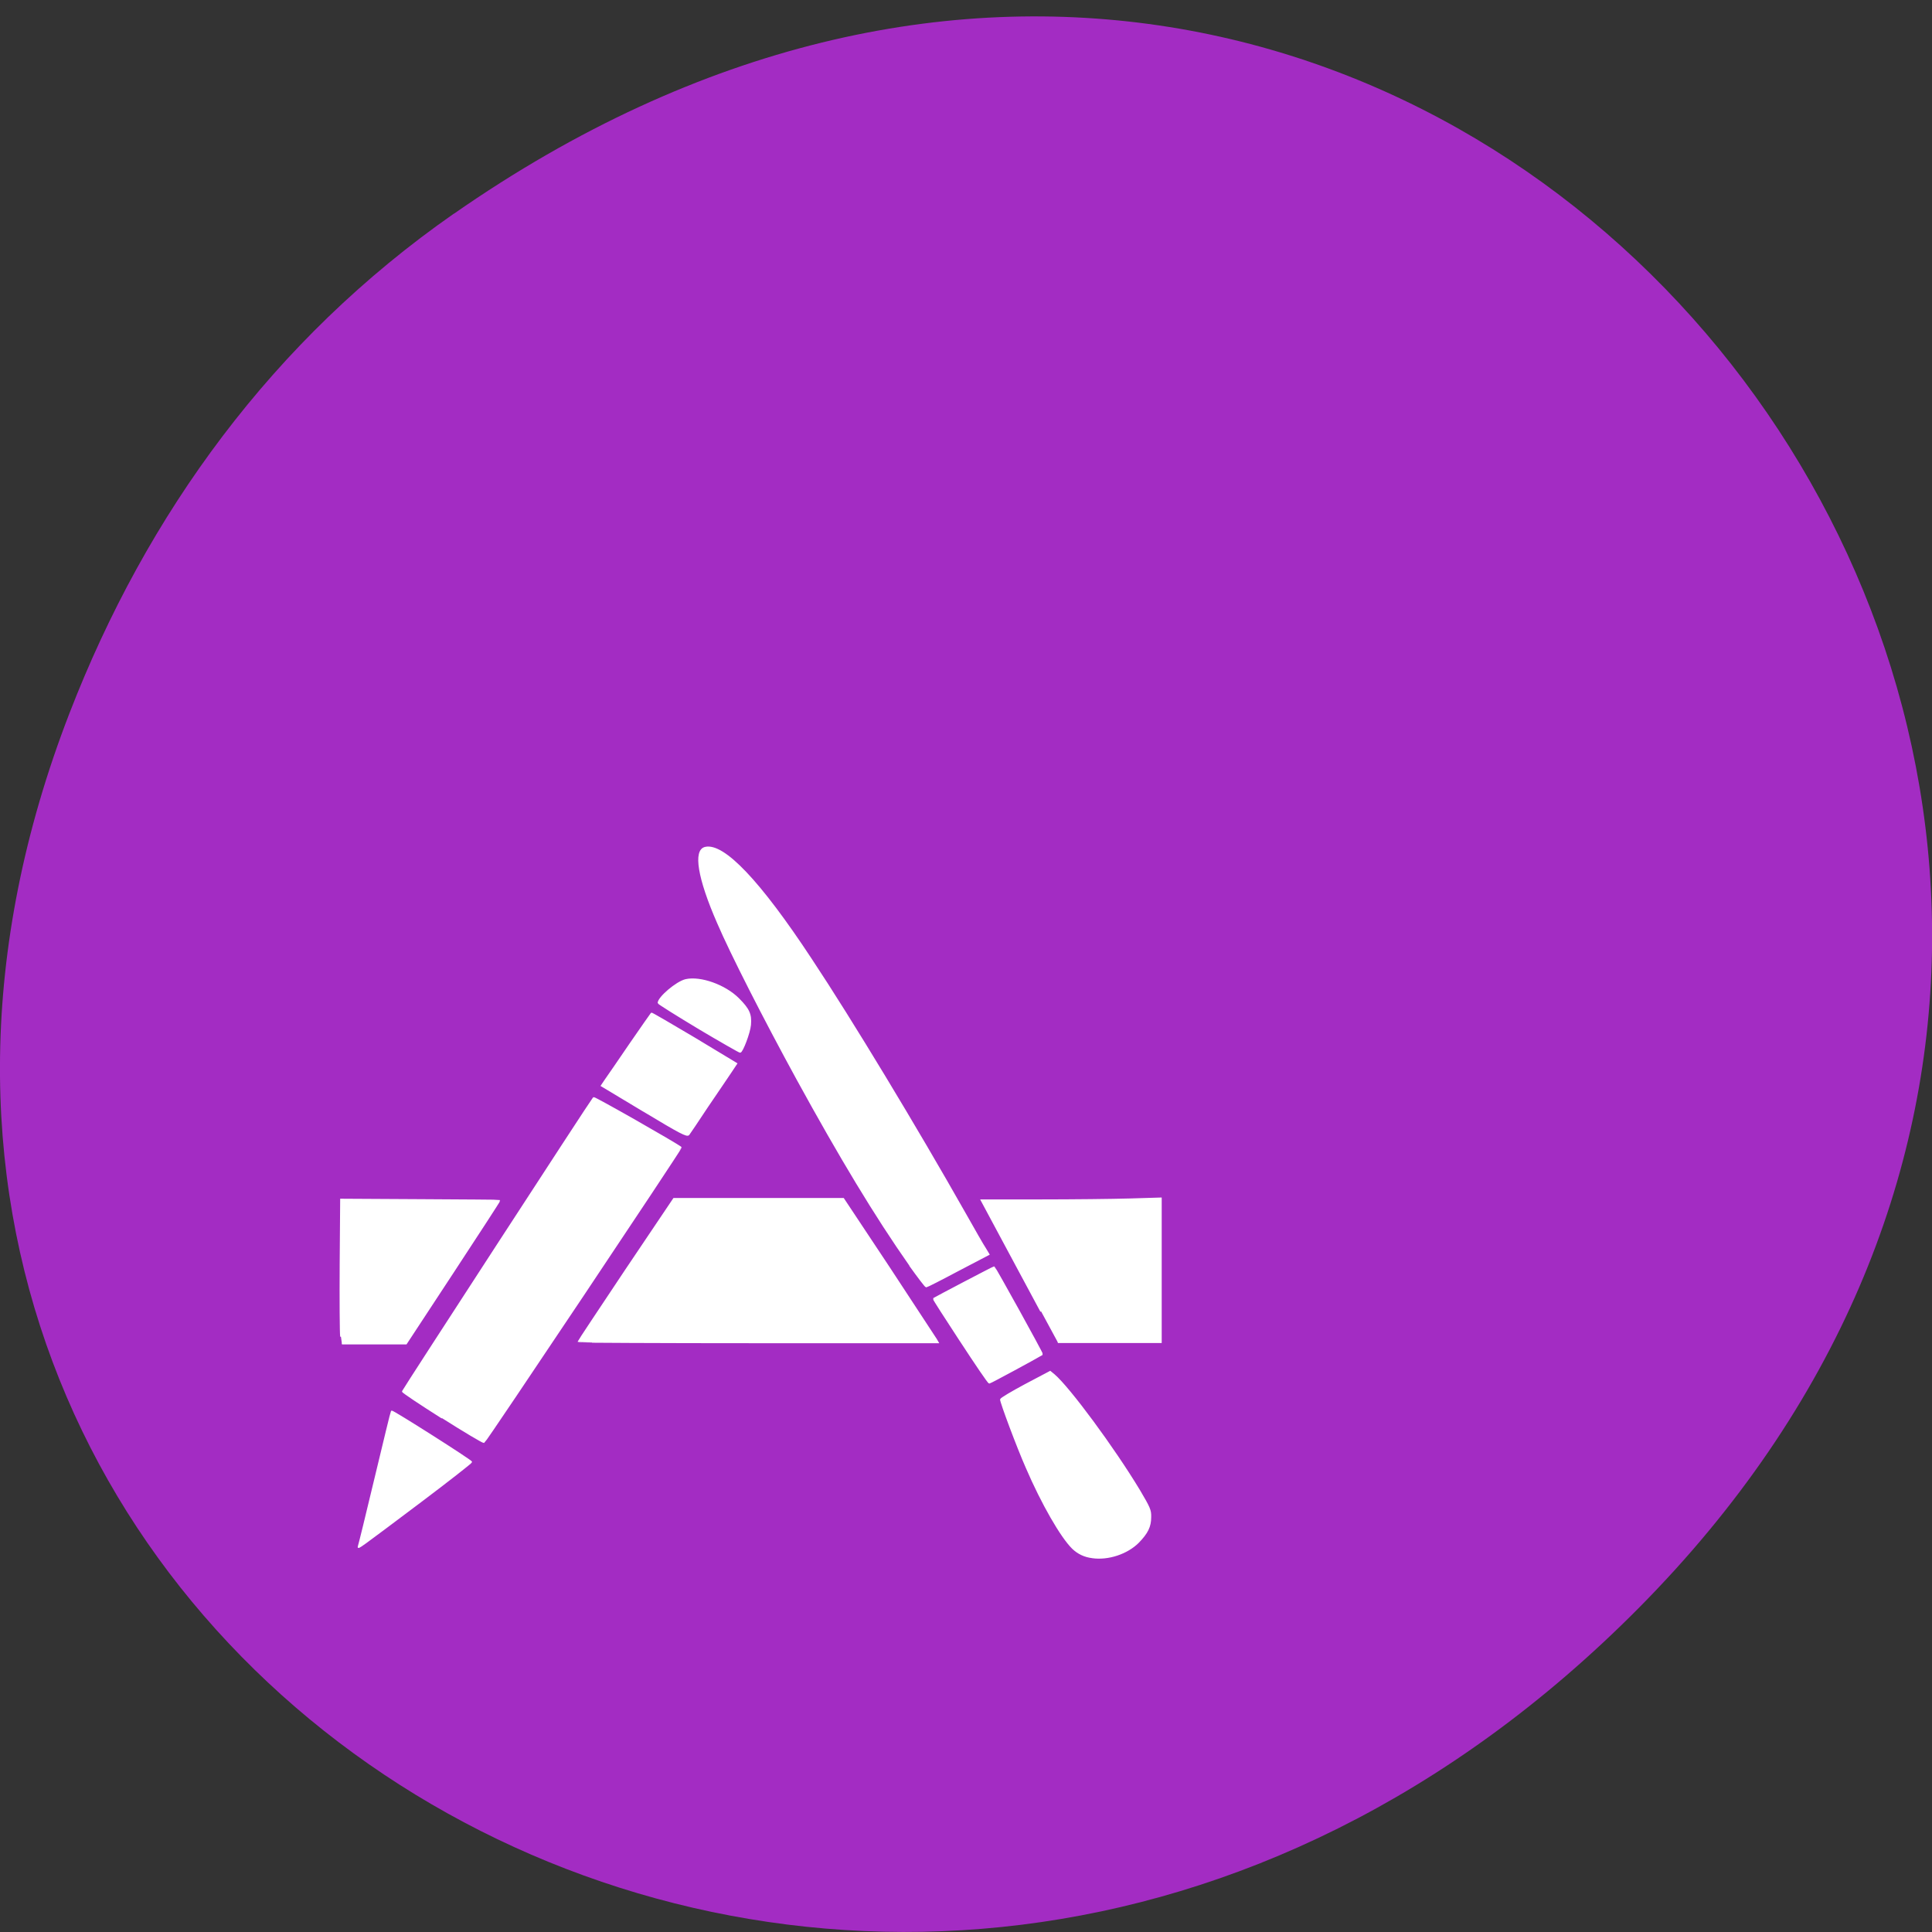 <svg xmlns="http://www.w3.org/2000/svg" viewBox="0 0 32 32"><rect x="0" y="0" width="32" height="32" fill="#333333" stroke="none"/><path d="m 7.52 3.539 c 16.367 -11.406 32.953 9.664 19.617 23.1 c -12.566 12.664 -32.09 0.926 -25.984 -14.832 c 1.273 -3.289 3.363 -6.176 6.367 -8.27" fill="#a32cc3"/><path d="m 206.25 194.99 c -0.142 -0.019 -0.259 -0.081 -0.358 -0.185 c -0.211 -0.228 -0.561 -0.897 -0.845 -1.623 c -0.164 -0.408 -0.47 -1.31 -0.47 -1.372 c 0 -0.019 0.203 -0.152 0.453 -0.299 l 0.449 -0.261 l 0.073 0.066 c 0.276 0.261 1.087 1.467 1.557 2.326 c 0.185 0.346 0.207 0.394 0.203 0.536 c 0 0.19 -0.056 0.318 -0.224 0.508 c -0.203 0.223 -0.548 0.351 -0.841 0.304 m -13.411 -0.223 c 0.009 -0.024 0.147 -0.641 0.306 -1.376 c 0.16 -0.736 0.293 -1.338 0.298 -1.343 c 0.013 -0.019 1.458 0.992 1.458 1.02 c 0 0.014 -0.418 0.375 -0.927 0.797 c -1.147 0.949 -1.152 0.954 -1.135 0.902 m 1.527 -2.587 c -0.401 -0.28 -0.725 -0.517 -0.72 -0.532 c 0.009 -0.033 3.46 -5.88 3.49 -5.909 c 0.017 -0.014 1.523 0.93 1.596 1 c 0.013 0.014 -3.576 5.928 -3.602 5.933 c -0.017 0.005 -0.358 -0.218 -0.759 -0.498 m 9.473 -1.542 c -0.276 -0.465 -0.5 -0.845 -0.492 -0.85 c 0.047 -0.033 1.091 -0.636 1.104 -0.636 c 0.013 0 0.893 1.747 0.88 1.756 c -0.112 0.076 -0.949 0.574 -0.966 0.574 c -0.017 0 -0.25 -0.38 -0.526 -0.845 m -11.328 -0.085 c -0.009 -0.081 -0.013 -0.736 -0.009 -1.452 l 0.009 -1.31 l 1.445 0.009 c 0.798 0.005 1.449 0.009 1.454 0.014 c 0.004 0.005 -0.38 0.655 -0.85 1.443 l -0.858 1.438 h -1.173 m 4.322 -0.038 c 0 -0.009 0.393 -0.66 0.871 -1.448 l 0.876 -1.433 h 3.097 l 0.833 1.381 c 0.453 0.759 0.841 1.41 0.863 1.448 l 0.035 0.066 h -3.287 c -1.807 0 -3.287 -0.009 -3.287 -0.014 m 8.459 -0.612 c -0.168 -0.342 -0.483 -0.987 -0.699 -1.433 l -0.393 -0.807 h 1.07 c 0.591 0 1.329 -0.009 1.644 -0.019 l 0.569 -0.019 v 2.9 h -1.885 m -2.7 -1.547 c -0.638 -1 -1.281 -2.178 -2.062 -3.745 c -0.617 -1.243 -1.212 -2.53 -1.454 -3.151 c -0.358 -0.902 -0.44 -1.462 -0.229 -1.514 c 0.336 -0.085 0.996 0.679 1.933 2.245 c 0.738 1.224 1.915 3.37 2.813 5.116 c 0.168 0.327 0.332 0.645 0.371 0.707 l 0.065 0.119 l -0.561 0.323 c -0.306 0.18 -0.569 0.327 -0.582 0.327 c -0.013 0 -0.147 -0.195 -0.298 -0.427 m -4.862 -3.104 l -0.776 -0.513 l 0.073 -0.119 c 0.039 -0.062 0.246 -0.389 0.453 -0.726 c 0.207 -0.332 0.384 -0.607 0.388 -0.612 c 0.004 -0.005 0.354 0.218 0.781 0.498 l 0.772 0.513 l -0.112 0.185 c -0.065 0.104 -0.255 0.418 -0.427 0.693 c -0.168 0.28 -0.319 0.527 -0.336 0.551 c -0.03 0.038 -0.142 -0.024 -0.815 -0.47 m 0.996 -1.671 c -0.401 -0.266 -0.733 -0.494 -0.733 -0.508 c 0 -0.109 0.332 -0.422 0.5 -0.465 c 0.267 -0.066 0.716 0.109 0.962 0.38 c 0.19 0.209 0.233 0.313 0.216 0.527 c -0.013 0.161 -0.147 0.546 -0.185 0.546 c -0.013 0 -0.354 -0.214 -0.759 -0.479" transform="matrix(0.906 0 0 0.823 -168.77 -134.68)" fill="#fff" stroke="#fff" stroke-width="0.028"/></svg>